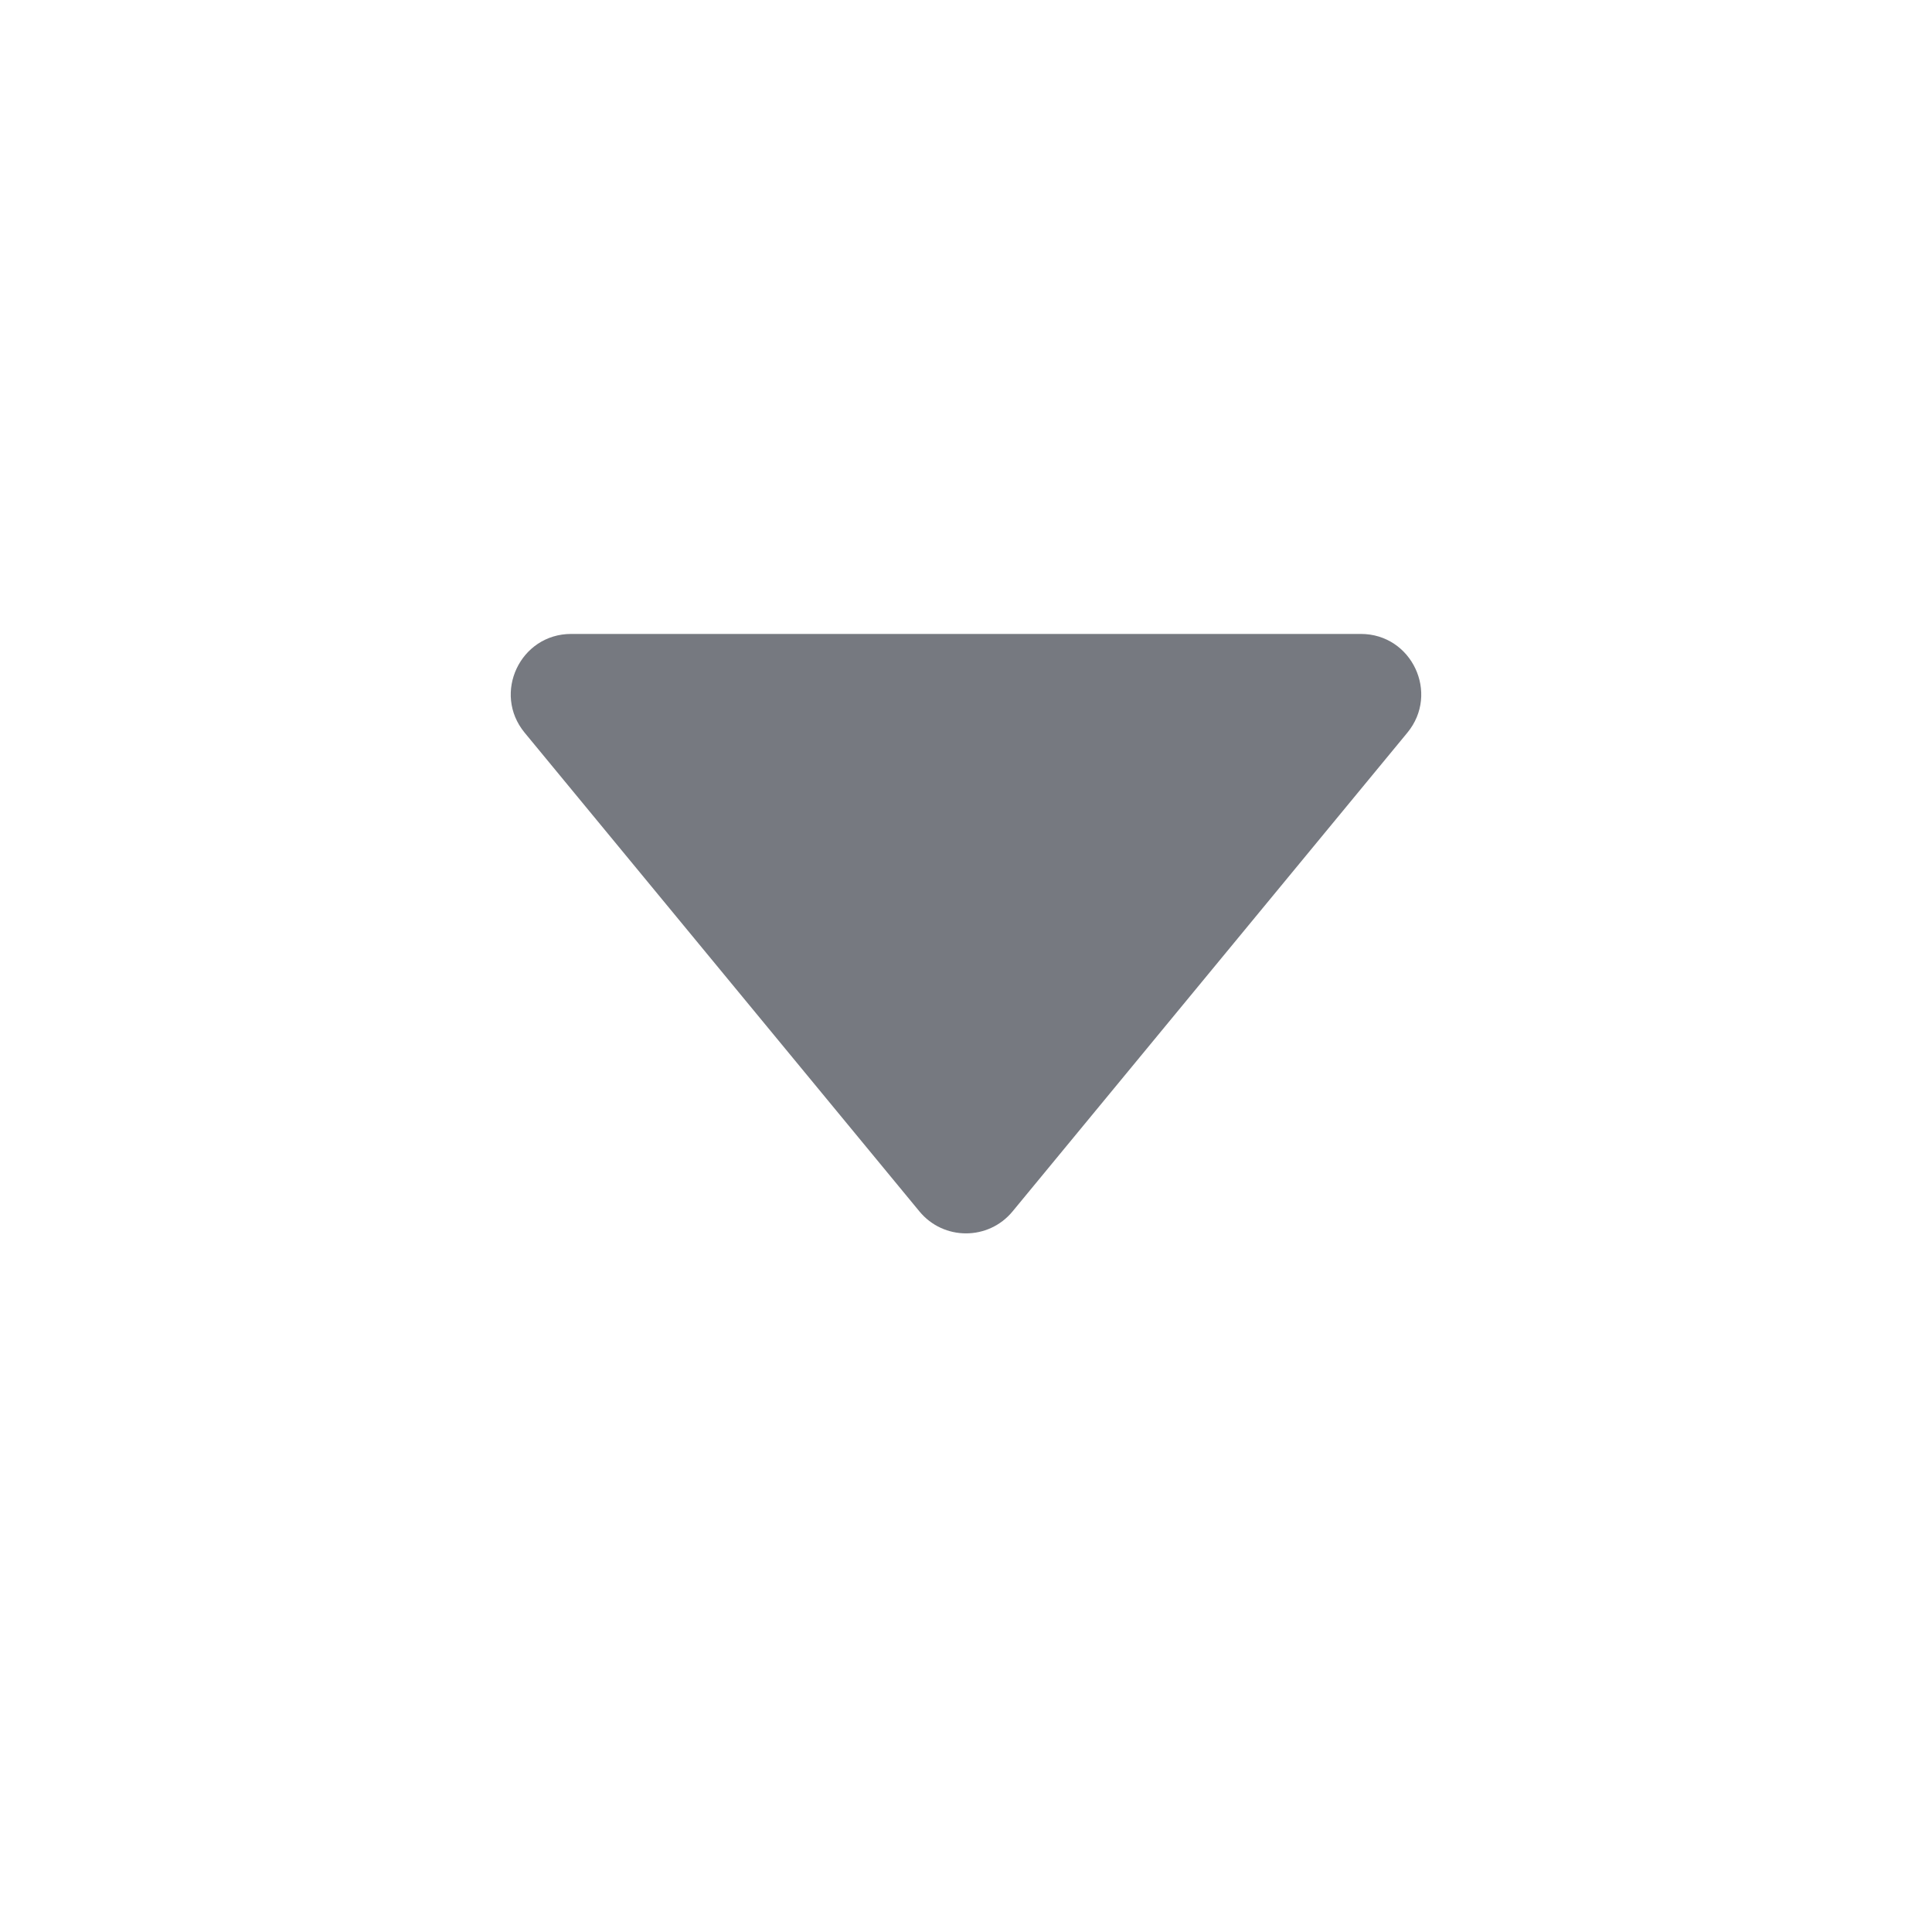 <svg width="16" height="16" viewBox="0 0 16 16" fill="none" xmlns="http://www.w3.org/2000/svg">
<path d="M8.386 10.032C8.186 10.275 7.814 10.275 7.614 10.032L4.345 6.068C4.076 5.742 4.308 5.25 4.73 5.25L11.27 5.25C11.692 5.25 11.924 5.742 11.655 6.068L8.386 10.032Z" fill="#1b202c" fill-opacity="0.6"/>
</svg>

